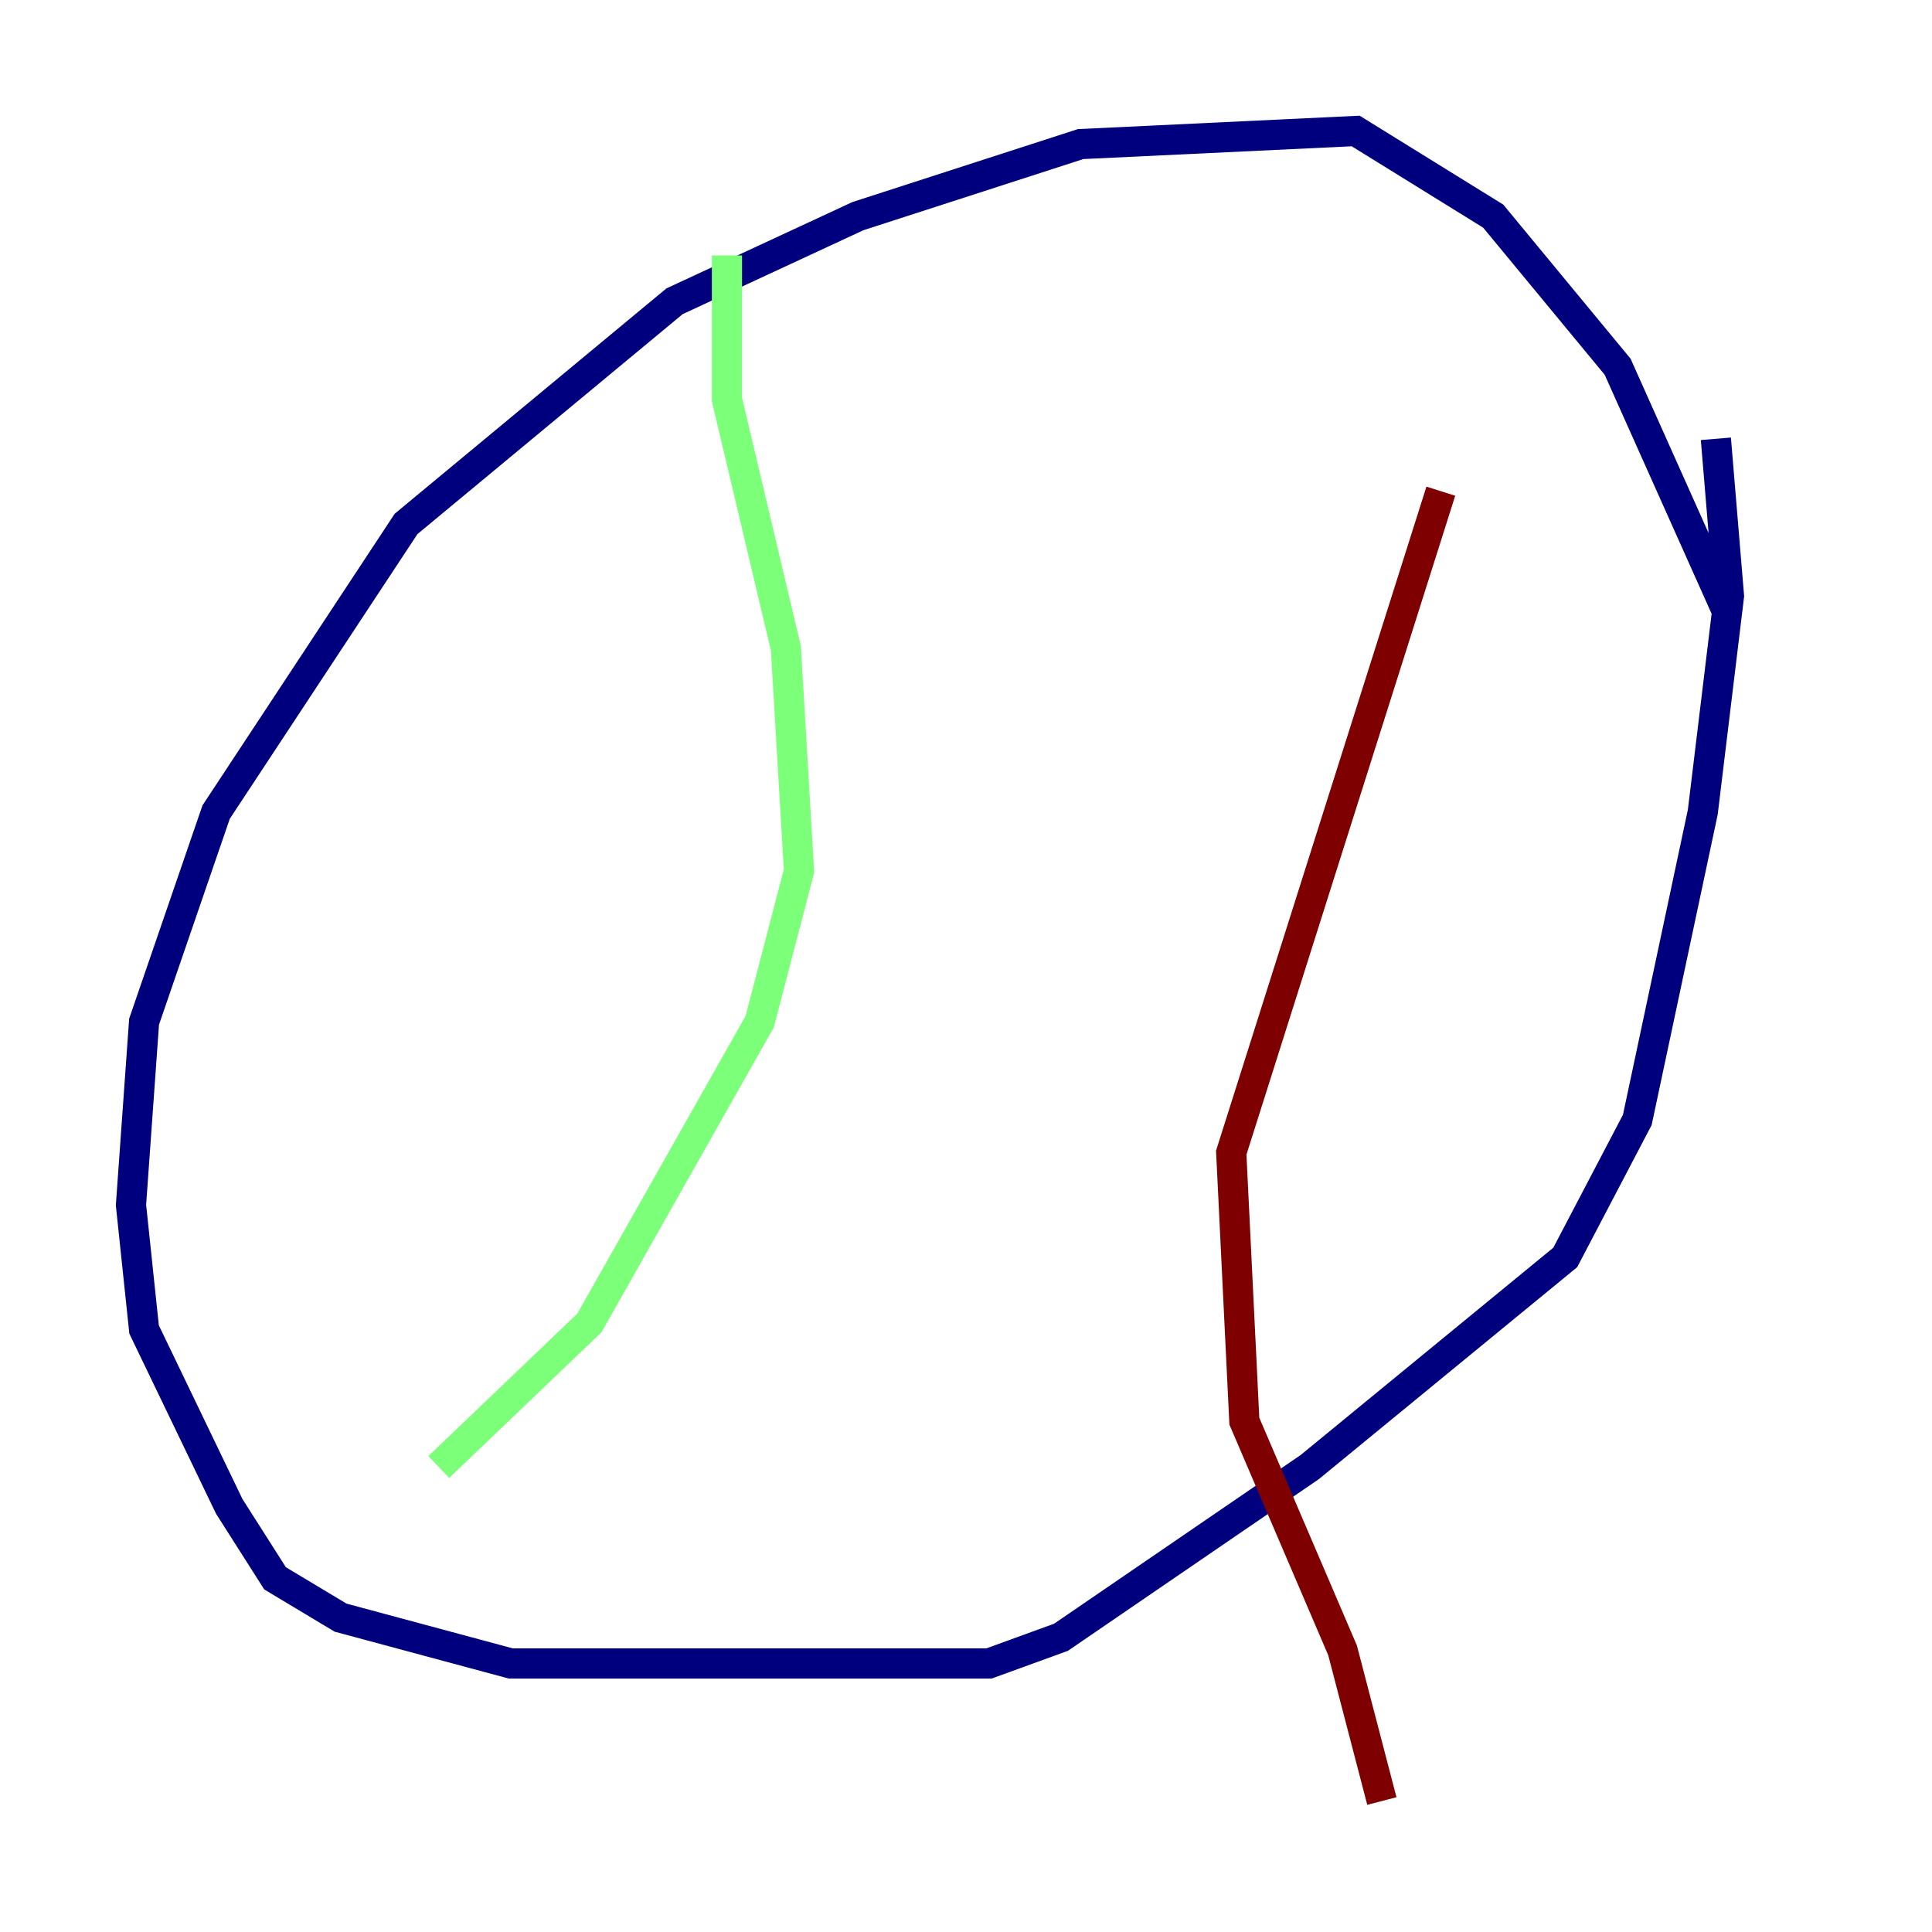 <?xml version="1.0" encoding="utf-8" ?>
<svg baseProfile="tiny" height="128" version="1.2" viewBox="0,0,128,128" width="128" xmlns="http://www.w3.org/2000/svg" xmlns:ev="http://www.w3.org/2001/xml-events" xmlns:xlink="http://www.w3.org/1999/xlink"><defs /><polyline fill="none" points="114.549,40.786 107.173,24.298 98.929,14.319 89.817,8.678 71.593,9.546 56.841,14.319 44.691,19.959 26.902,34.712 14.319,53.803 9.546,67.688 8.678,79.837 9.546,88.081 15.186,99.797 18.224,104.57 22.563,107.173 33.844,110.21 65.519,110.21 70.291,108.475 86.78,97.193 103.702,83.308 108.475,74.197 112.814,53.803 114.549,39.485 113.681,29.071" stroke="#00007f" stroke-width="2" /><polyline fill="none" points="48.163,16.922 48.163,26.468 52.068,42.956 52.936,57.709 50.332,67.688 39.051,87.647 29.071,97.193" stroke="#7cff79" stroke-width="2" /><polyline fill="none" points="95.458,32.542 81.573,76.366 82.441,94.156 88.949,109.342 91.552,119.322" stroke="#7f0000" stroke-width="2" /></svg>